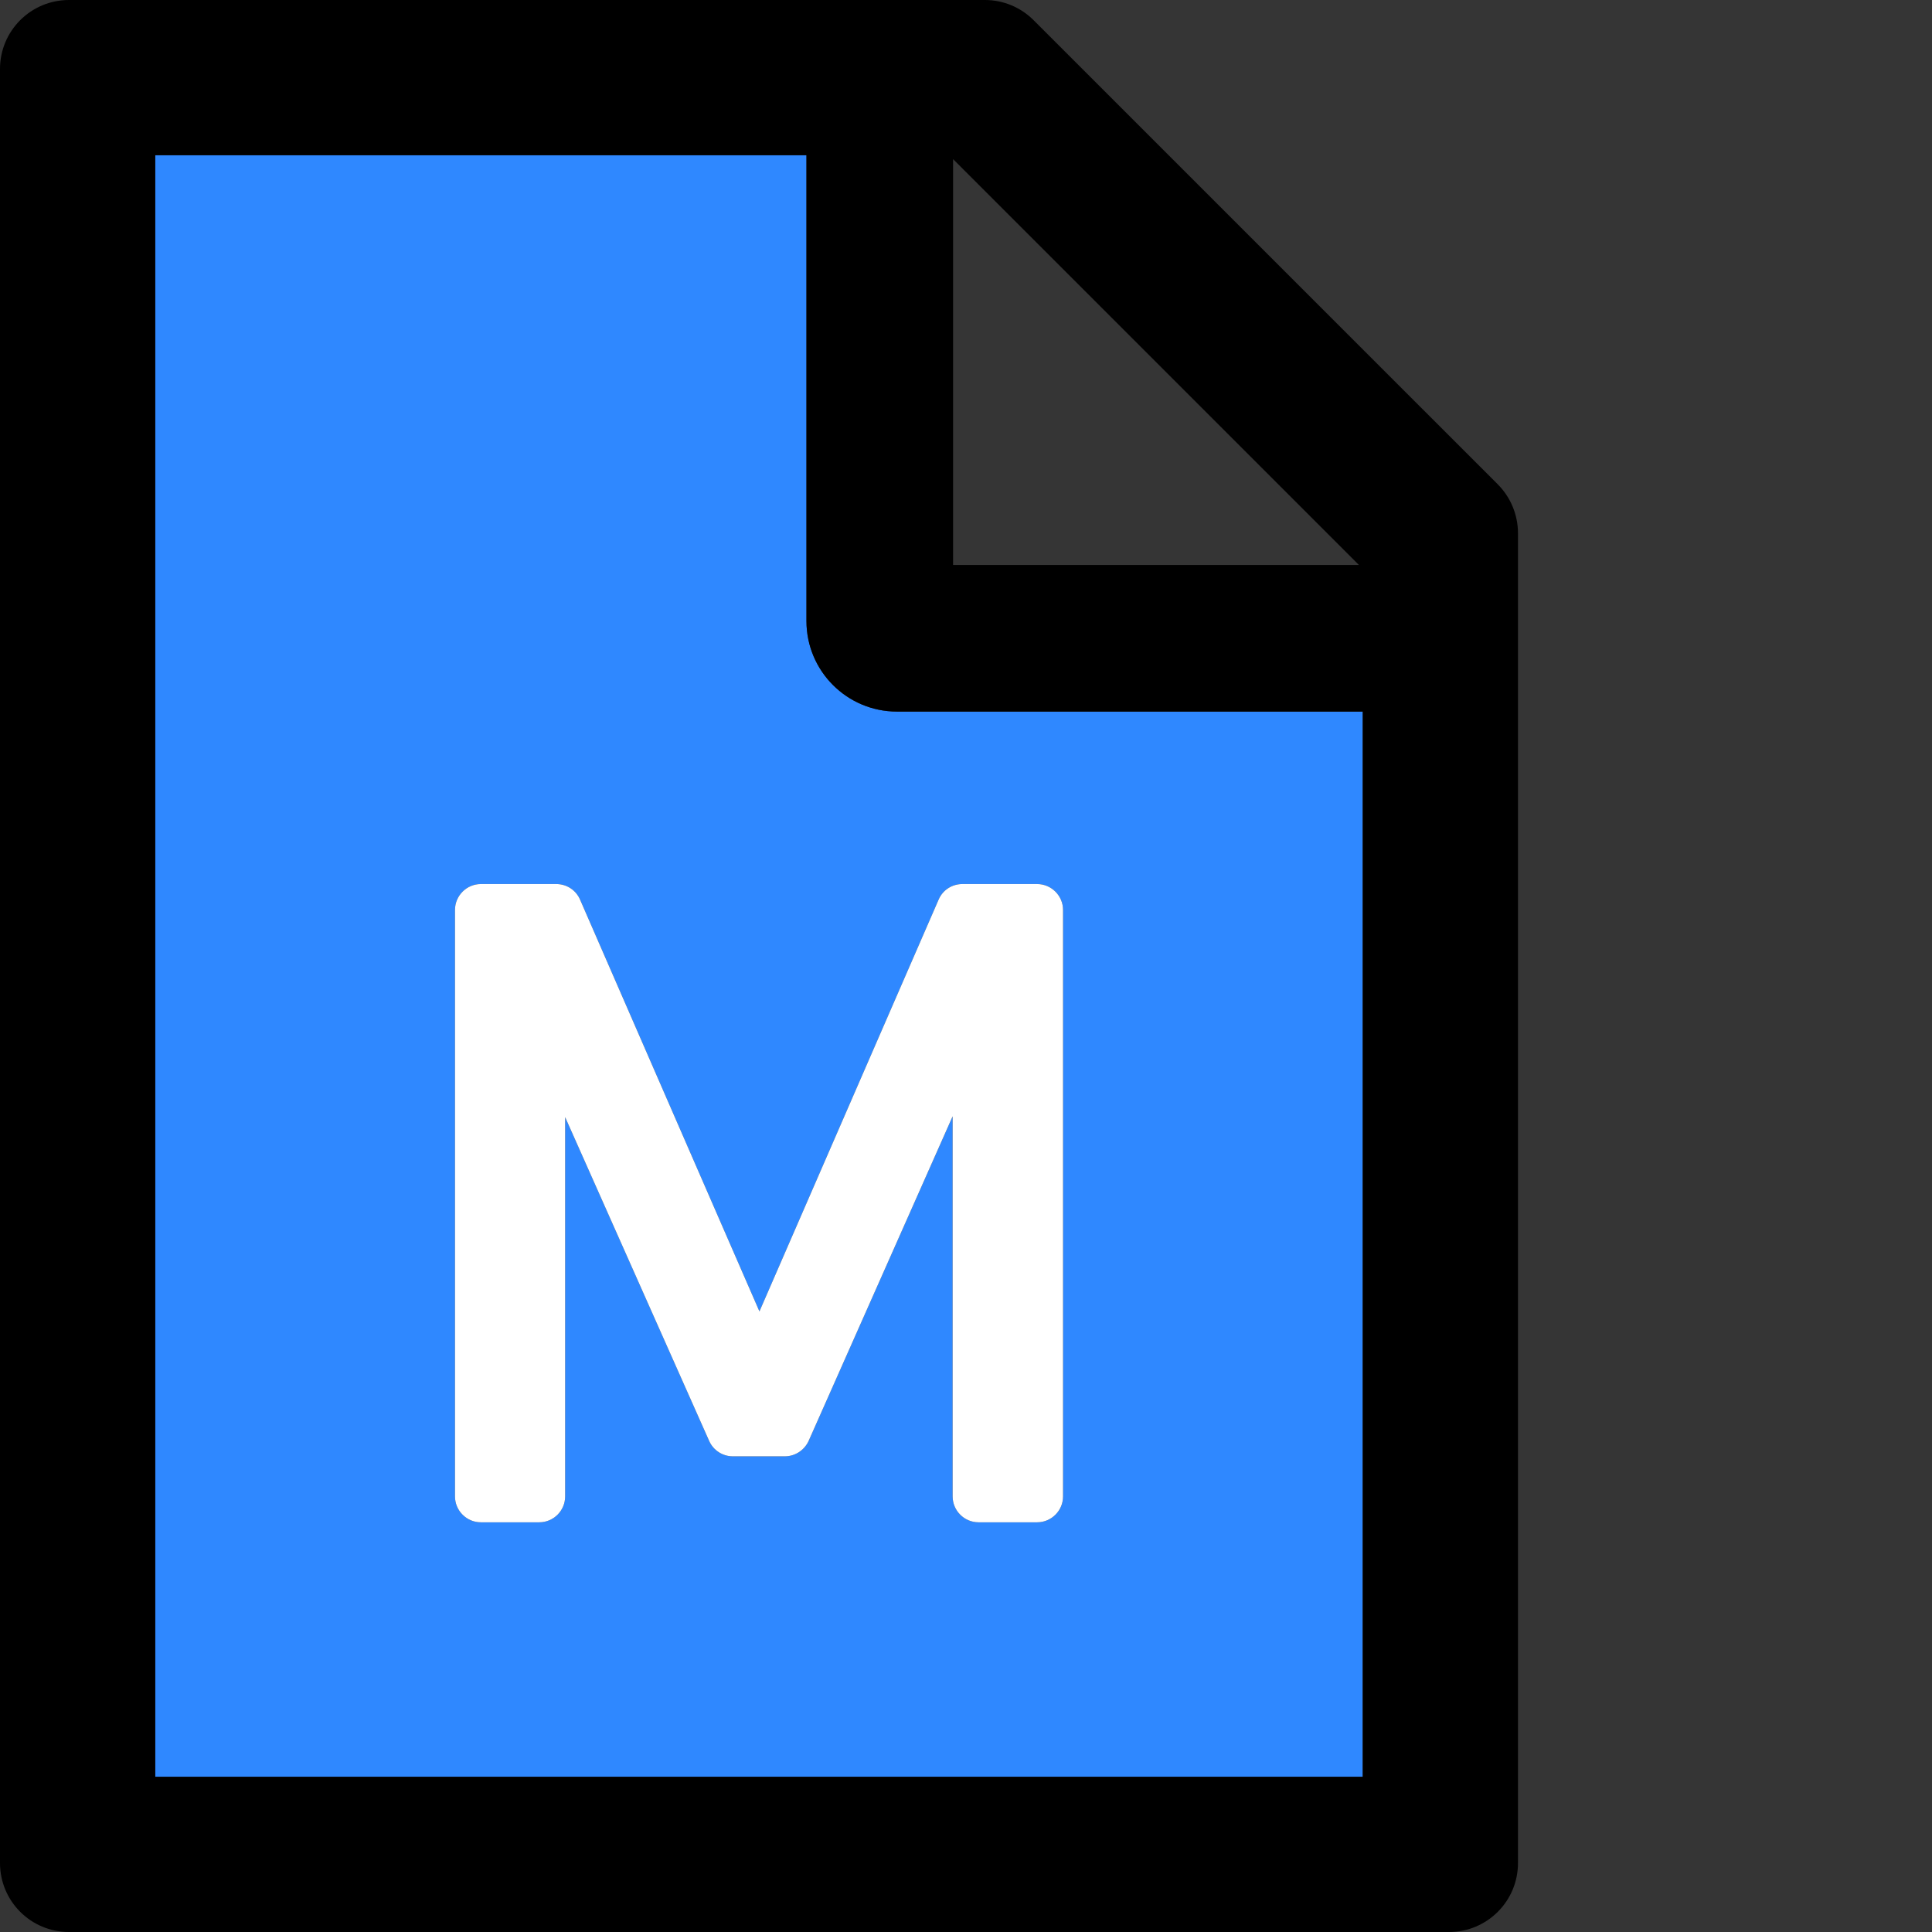 <svg width="48" height="48" viewBox="0 0 48 48" fill="none" xmlns="http://www.w3.org/2000/svg">
  <rect x="0" y="0" width="48" height="48" fill="#333333" stroke="none"/>
  <rect width="48" height="48" fill="white" fill-opacity="0.01"/>
  <path d="M20.036,15.429 L20.036,3.857 L3.857,3.857 L3.857,44.143 L33.857,44.143 L33.857,17.679 L22.286,17.679 C21.043,17.679 20.036,16.671 20.036,15.429 Z M23.909,21.964 L25.768,21.964 C26.121,21.964 26.411,22.254 26.411,22.607 L26.411,37.179 C26.411,37.532 26.121,37.821 25.768,37.821 L24.311,37.821 C23.957,37.821 23.668,37.532 23.668,37.179 L23.668,27.734 L20.089,35.802 C19.982,36.032 19.752,36.182 19.5,36.182 L18.209,36.182 C17.955,36.183 17.724,36.034 17.62,35.802 L14.041,27.755 L14.041,37.179 C14.041,37.532 13.752,37.821 13.398,37.821 L11.946,37.821 C11.593,37.821 11.304,37.532 11.304,37.179 L11.304,22.607 C11.304,22.254 11.593,21.964 11.946,21.964 L13.821,21.964 C14.079,21.964 14.309,22.114 14.411,22.35 L18.868,32.582 L23.32,22.35 C23.421,22.114 23.652,21.964 23.909,21.964 L23.909,21.964 Z" fill="#2F88FF"></path>
  <path d="M37.211,12.032 L25.682,0.504 C25.361,0.182 24.927,0 24.471,0 L1.714,0 C0.766,0 0,0.766 0,1.714 L0,46.286 C0,47.234 0.766,48 1.714,48 L36,48 C36.948,48 37.714,47.234 37.714,46.286 L37.714,13.248 C37.714,12.793 37.532,12.354 37.211,12.032 Z M23.679,3.954 L33.761,14.036 L23.679,14.036 L23.679,3.954 Z M33.857,44.143 L3.857,44.143 L3.857,3.857 L20.036,3.857 L20.036,15.429 C20.036,16.671 21.043,17.679 22.286,17.679 L33.857,17.679 L33.857,44.143 Z" fill="#000"></path>
  <path d="M14.411,22.35 C14.309,22.114 14.079,21.964 13.821,21.964 L11.946,21.964 C11.593,21.964 11.304,22.254 11.304,22.607 L11.304,37.179 C11.304,37.532 11.593,37.821 11.946,37.821 L13.398,37.821 C13.752,37.821 14.041,37.532 14.041,37.179 L14.041,27.755 L17.62,35.802 C17.724,36.034 17.955,36.183 18.209,36.182 L19.5,36.182 C19.752,36.182 19.982,36.032 20.089,35.802 L23.668,27.734 L23.668,37.179 C23.668,37.532 23.957,37.821 24.311,37.821 L25.768,37.821 C26.121,37.821 26.411,37.532 26.411,37.179 L26.411,22.607 C26.411,22.254 26.121,21.964 25.768,21.964 L23.909,21.964 C23.652,21.964 23.421,22.114 23.32,22.35 L18.868,32.582 L14.411,22.35 L14.411,22.35 Z" fill="#FFF"></path>
</svg>
